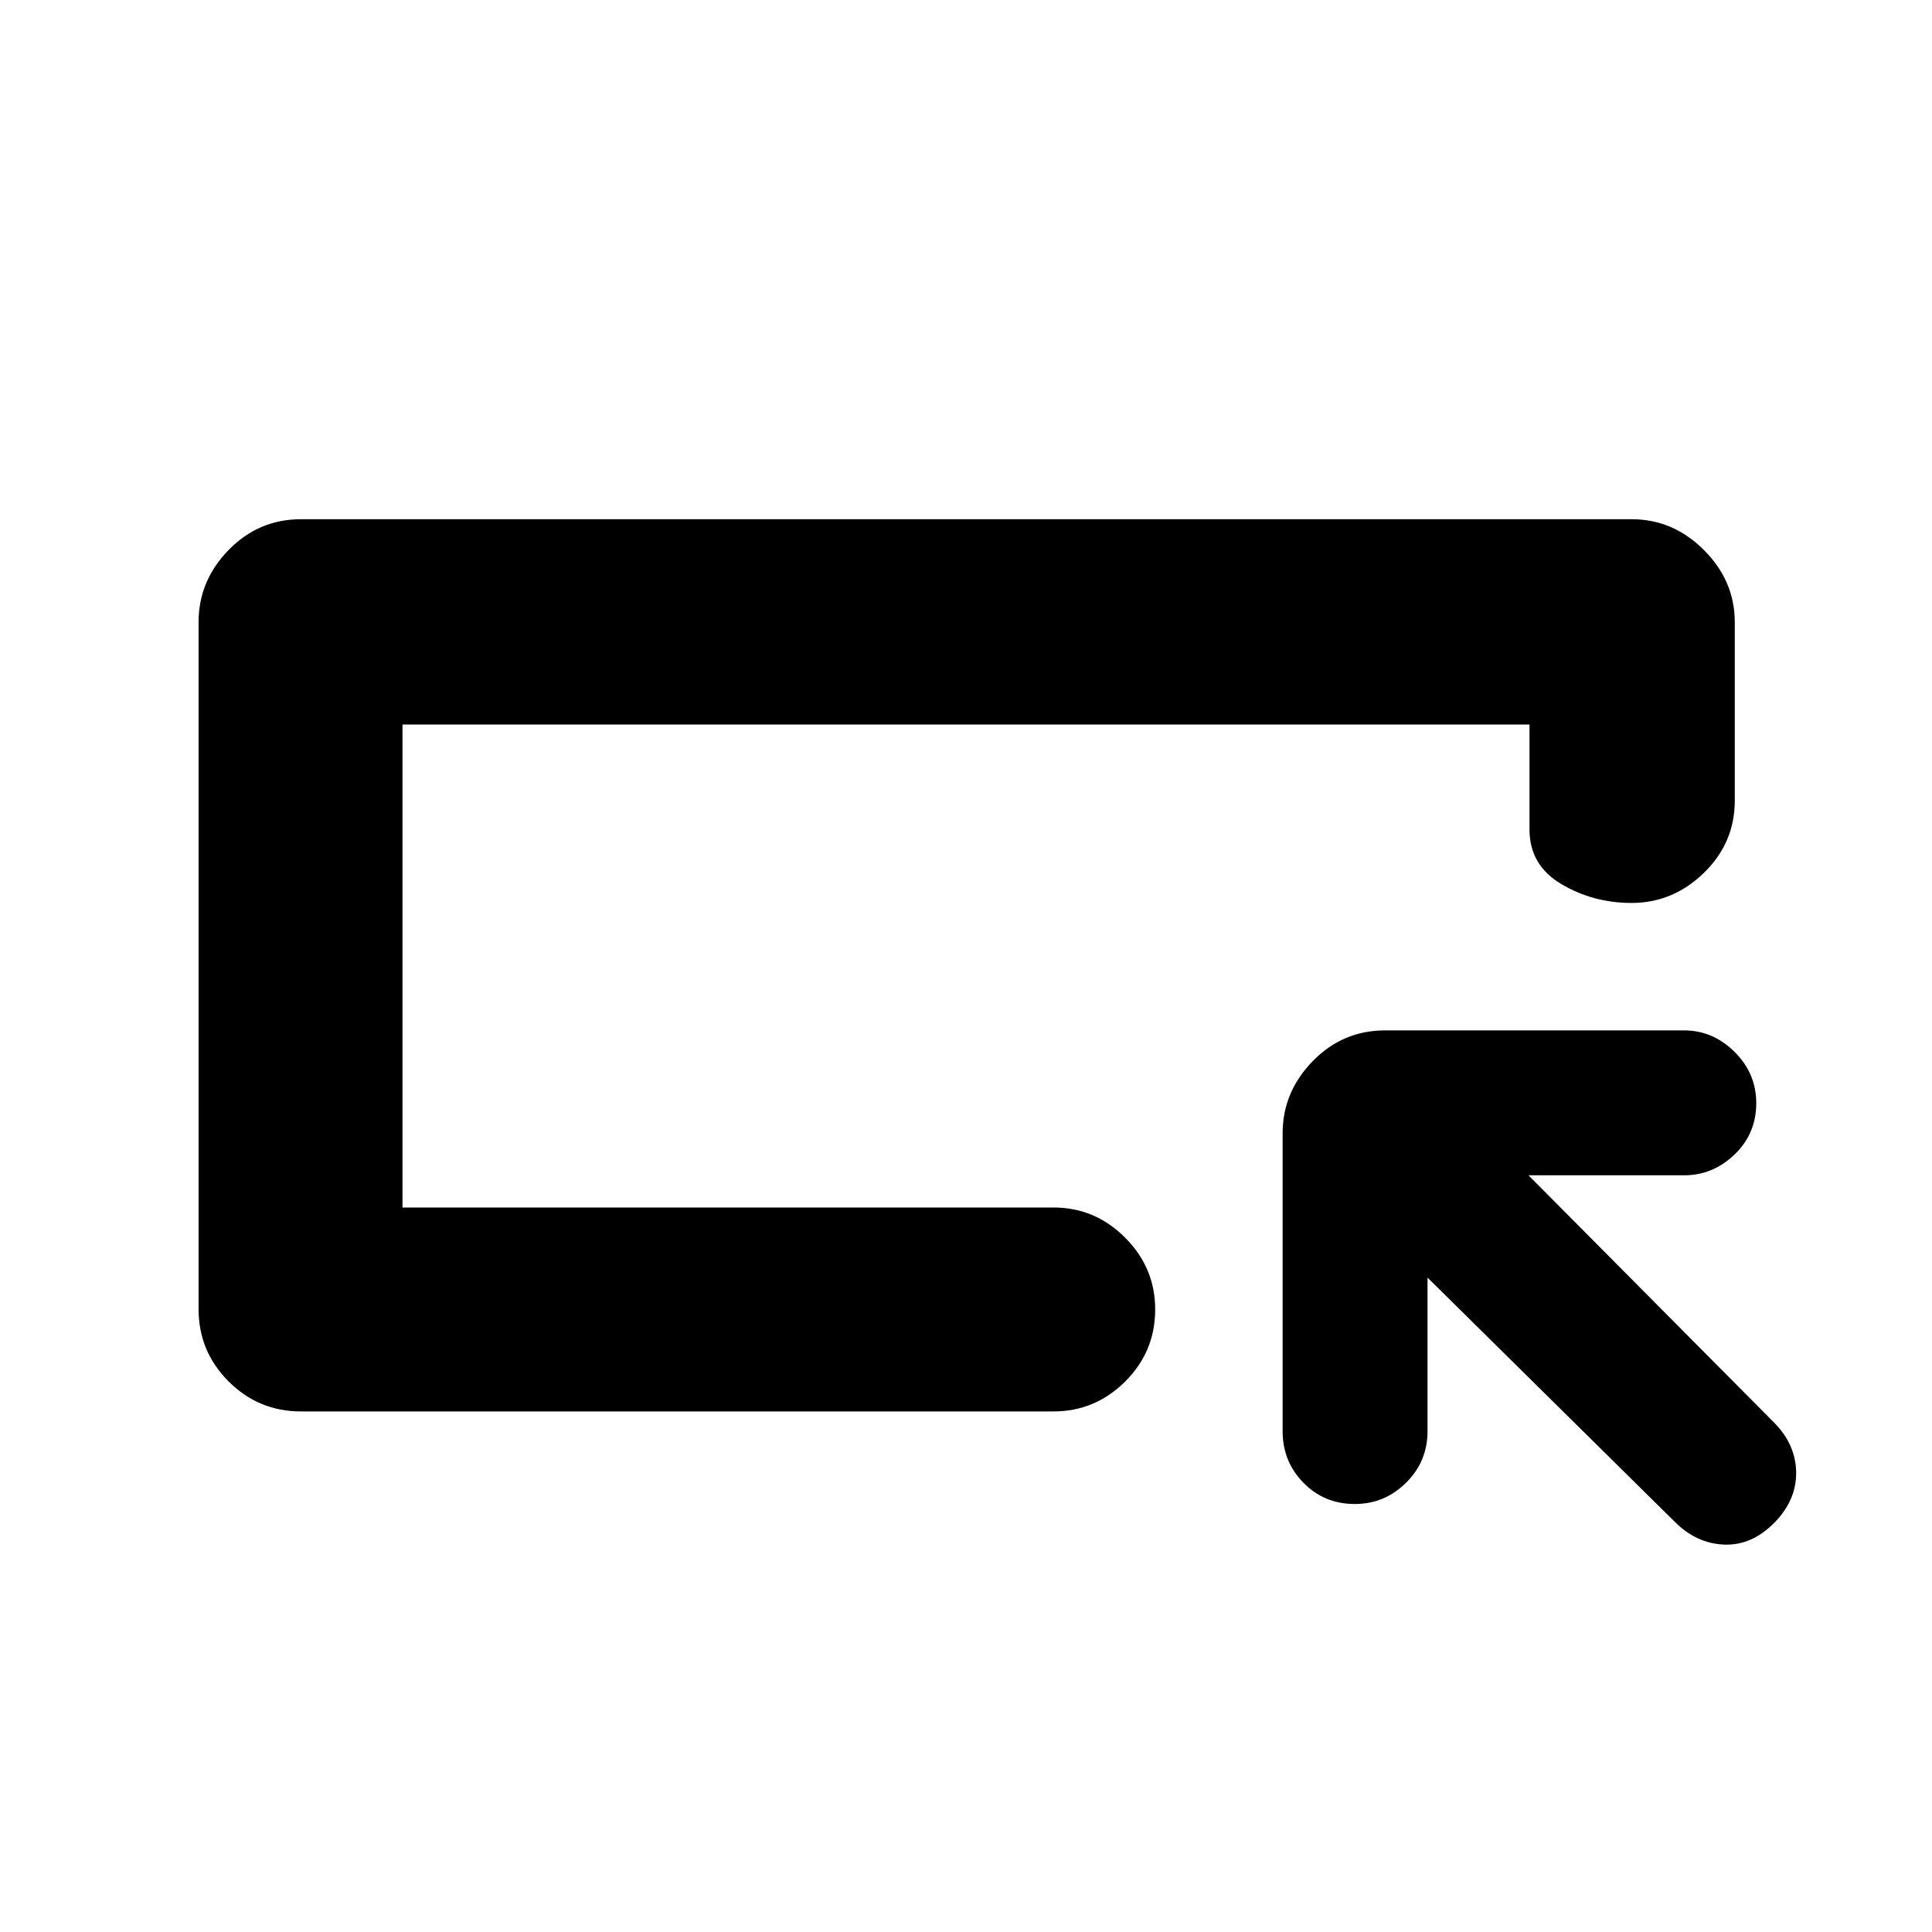 <svg xmlns="http://www.w3.org/2000/svg" height="40" viewBox="0 -960 960 960" width="40"><path d="M149.5-258.67q-21 0-35.92-14.91-14.91-14.92-14.91-35.92v-341.37q0-20.52 14.91-35.82Q128.5-702 149.5-702h661.33q20.54 0 35.85 15.32Q862-671.37 862-650.83v88.66q0 21-15.37 35.92-15.36 14.92-35.97 14.92-18.99 0-34.83-9.37Q760-530.07 760-547.83V-600H200v240h323.5q20.62 0 35.56 14.98Q574-330.05 574-309.38q0 21.05-14.94 35.88-14.94 14.83-35.56 14.83h-374ZM200-360v-240 240Zm509.33 34.83v76.34q0 15.05-10.67 25.61-10.67 10.55-25.48 10.55-15.18 0-25.51-10.55-10.34-10.56-10.34-25.61v-148q0-20.54 14.92-35.85Q667.17-448 688.17-448h148.66q14.29 0 25.06 10.67 10.78 10.68 10.78 25.48 0 15.18-10.78 25.52Q851.12-376 836.83-376H759.5l122.21 123.04q10.62 10.85 10.79 24.57.17 13.72-10.7 24.89-11.23 11.5-25.01 11-13.79-.5-24.62-11.33L709.33-325.17Z"/></svg>